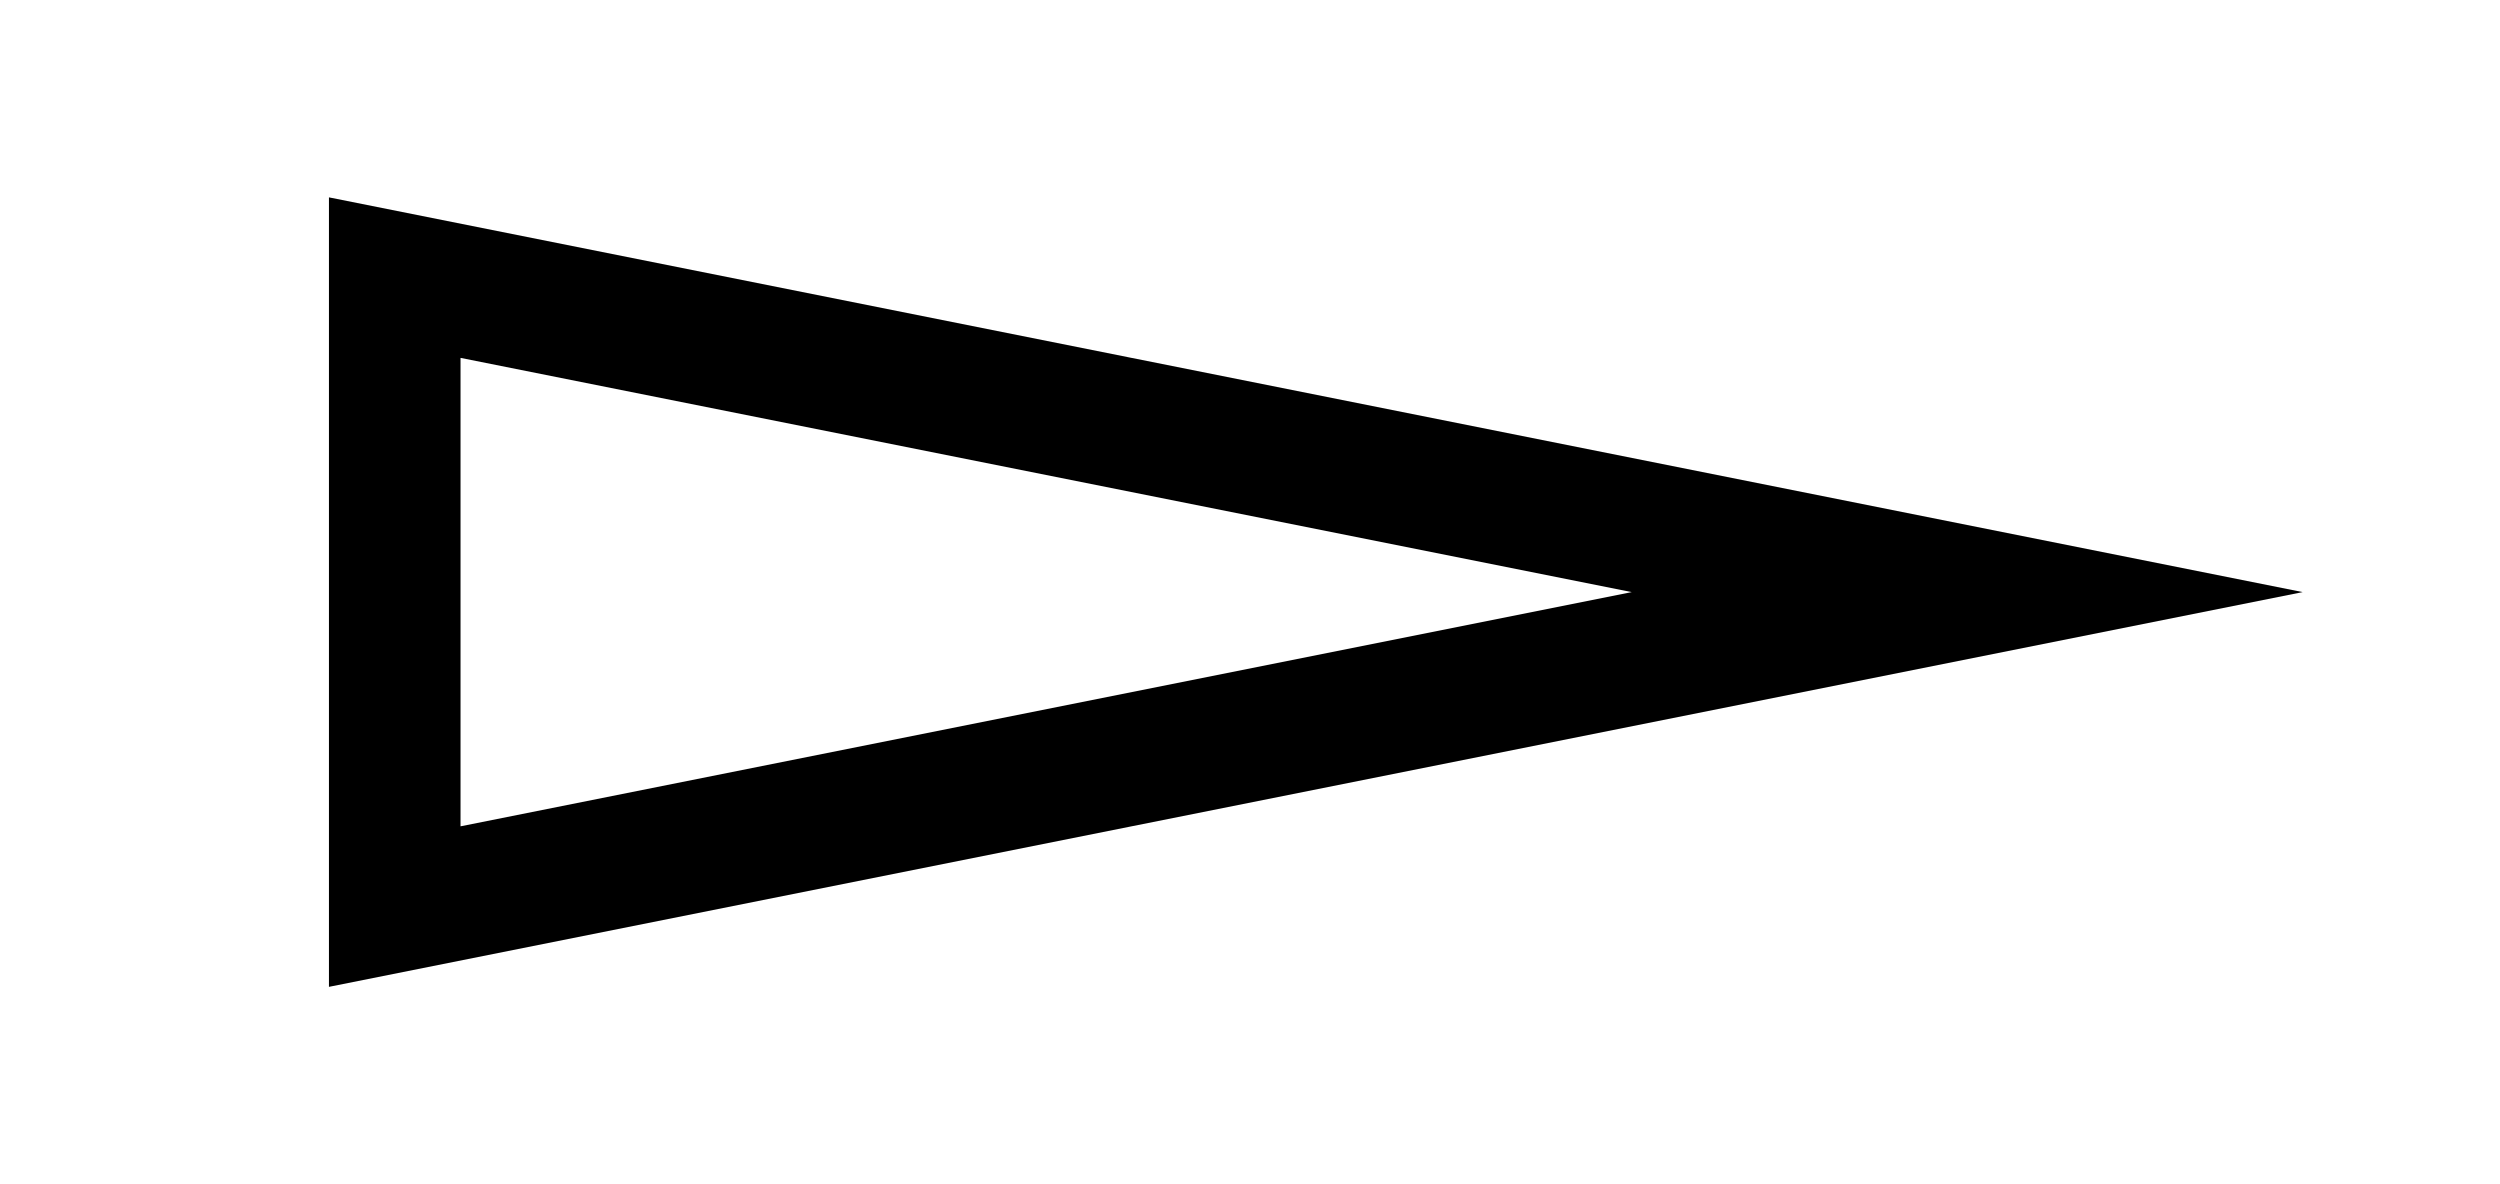 <svg width="38" height="18" viewBox="0 0 38 18" fill="none" xmlns="http://www.w3.org/2000/svg">
<path fill-rule="evenodd" clip-rule="evenodd" d="M35 9L5 3V15L35 9ZM24.802 9L7 5.44V12.56L24.802 9Z" fill="#000000"/>
</svg>
